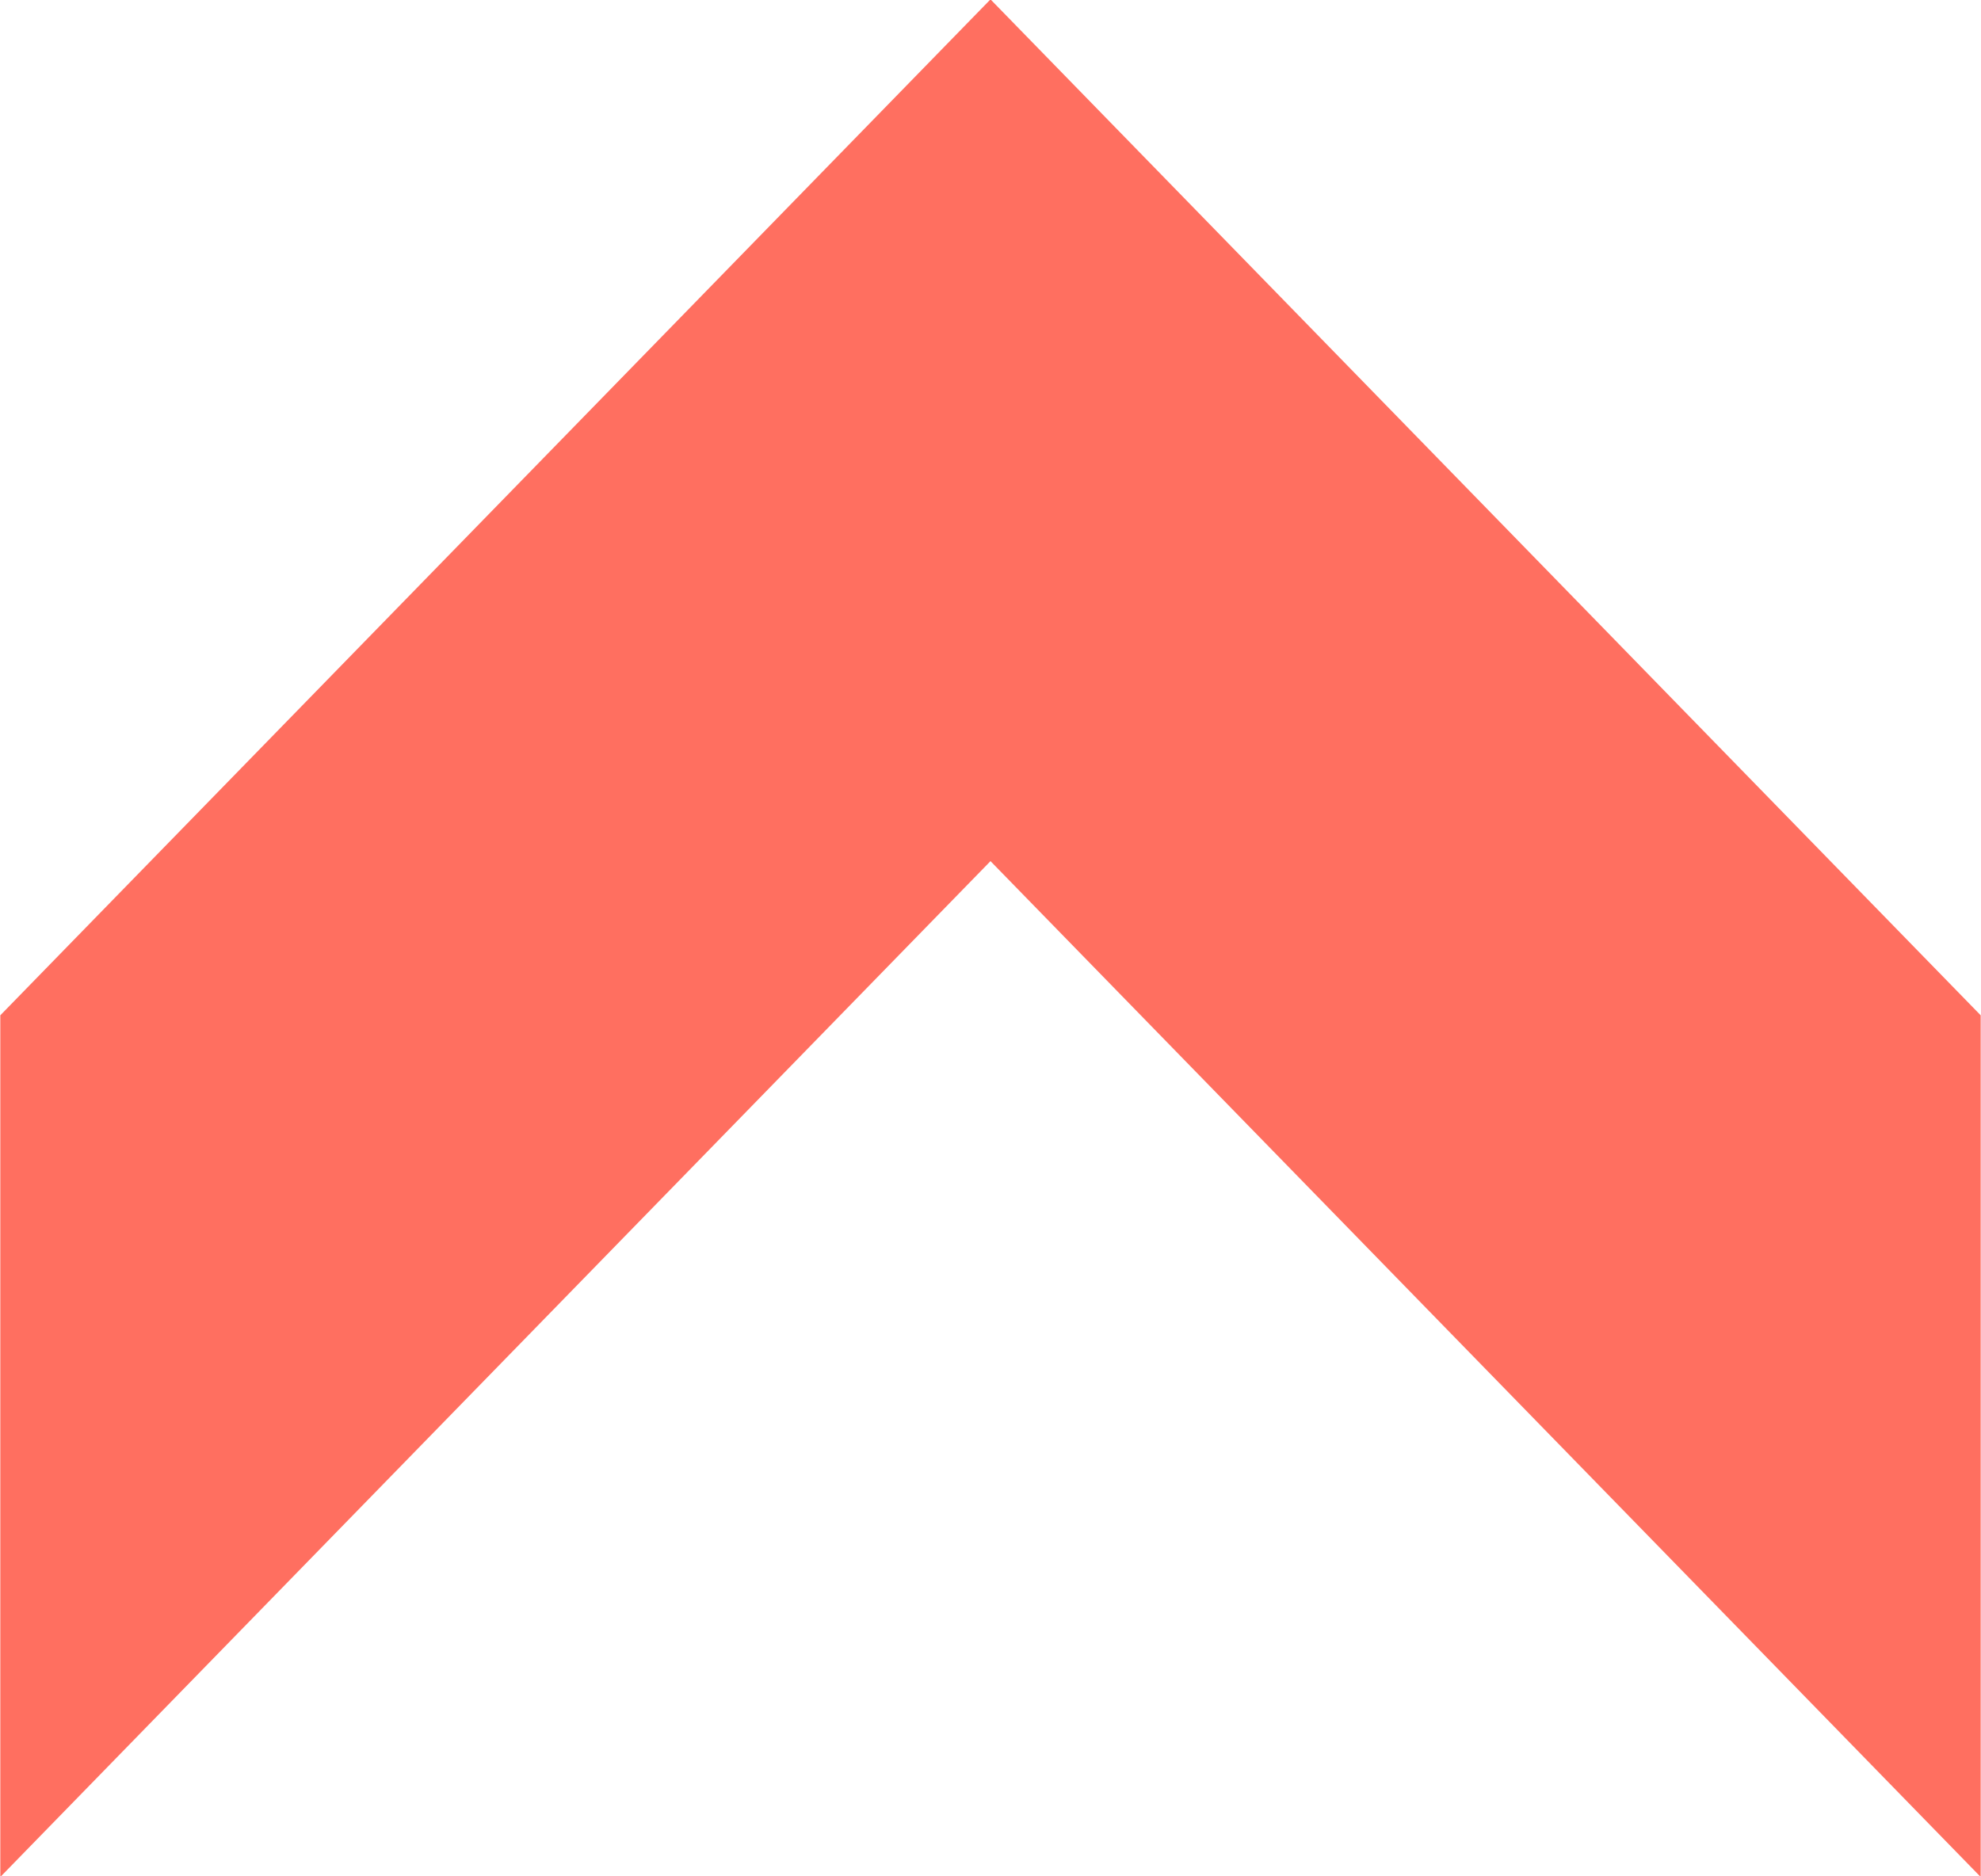 <svg xmlns="http://www.w3.org/2000/svg" xmlns:xlink="http://www.w3.org/1999/xlink" preserveAspectRatio="xMidYMid" width="19" height="18" viewBox="0 0 19 18">
  <defs>
    <style>
      .cls-1 {
        fill: #ff6f60;
        fill-rule: evenodd;
      }
    </style>
  </defs>
  <path d="M0.003,18.006 L9.500,8.261 L18.997,18.006 L18.997,9.740 L9.500,-0.006 L0.003,9.740 L0.003,18.006 Z" class="cls-1"/>
</svg>
